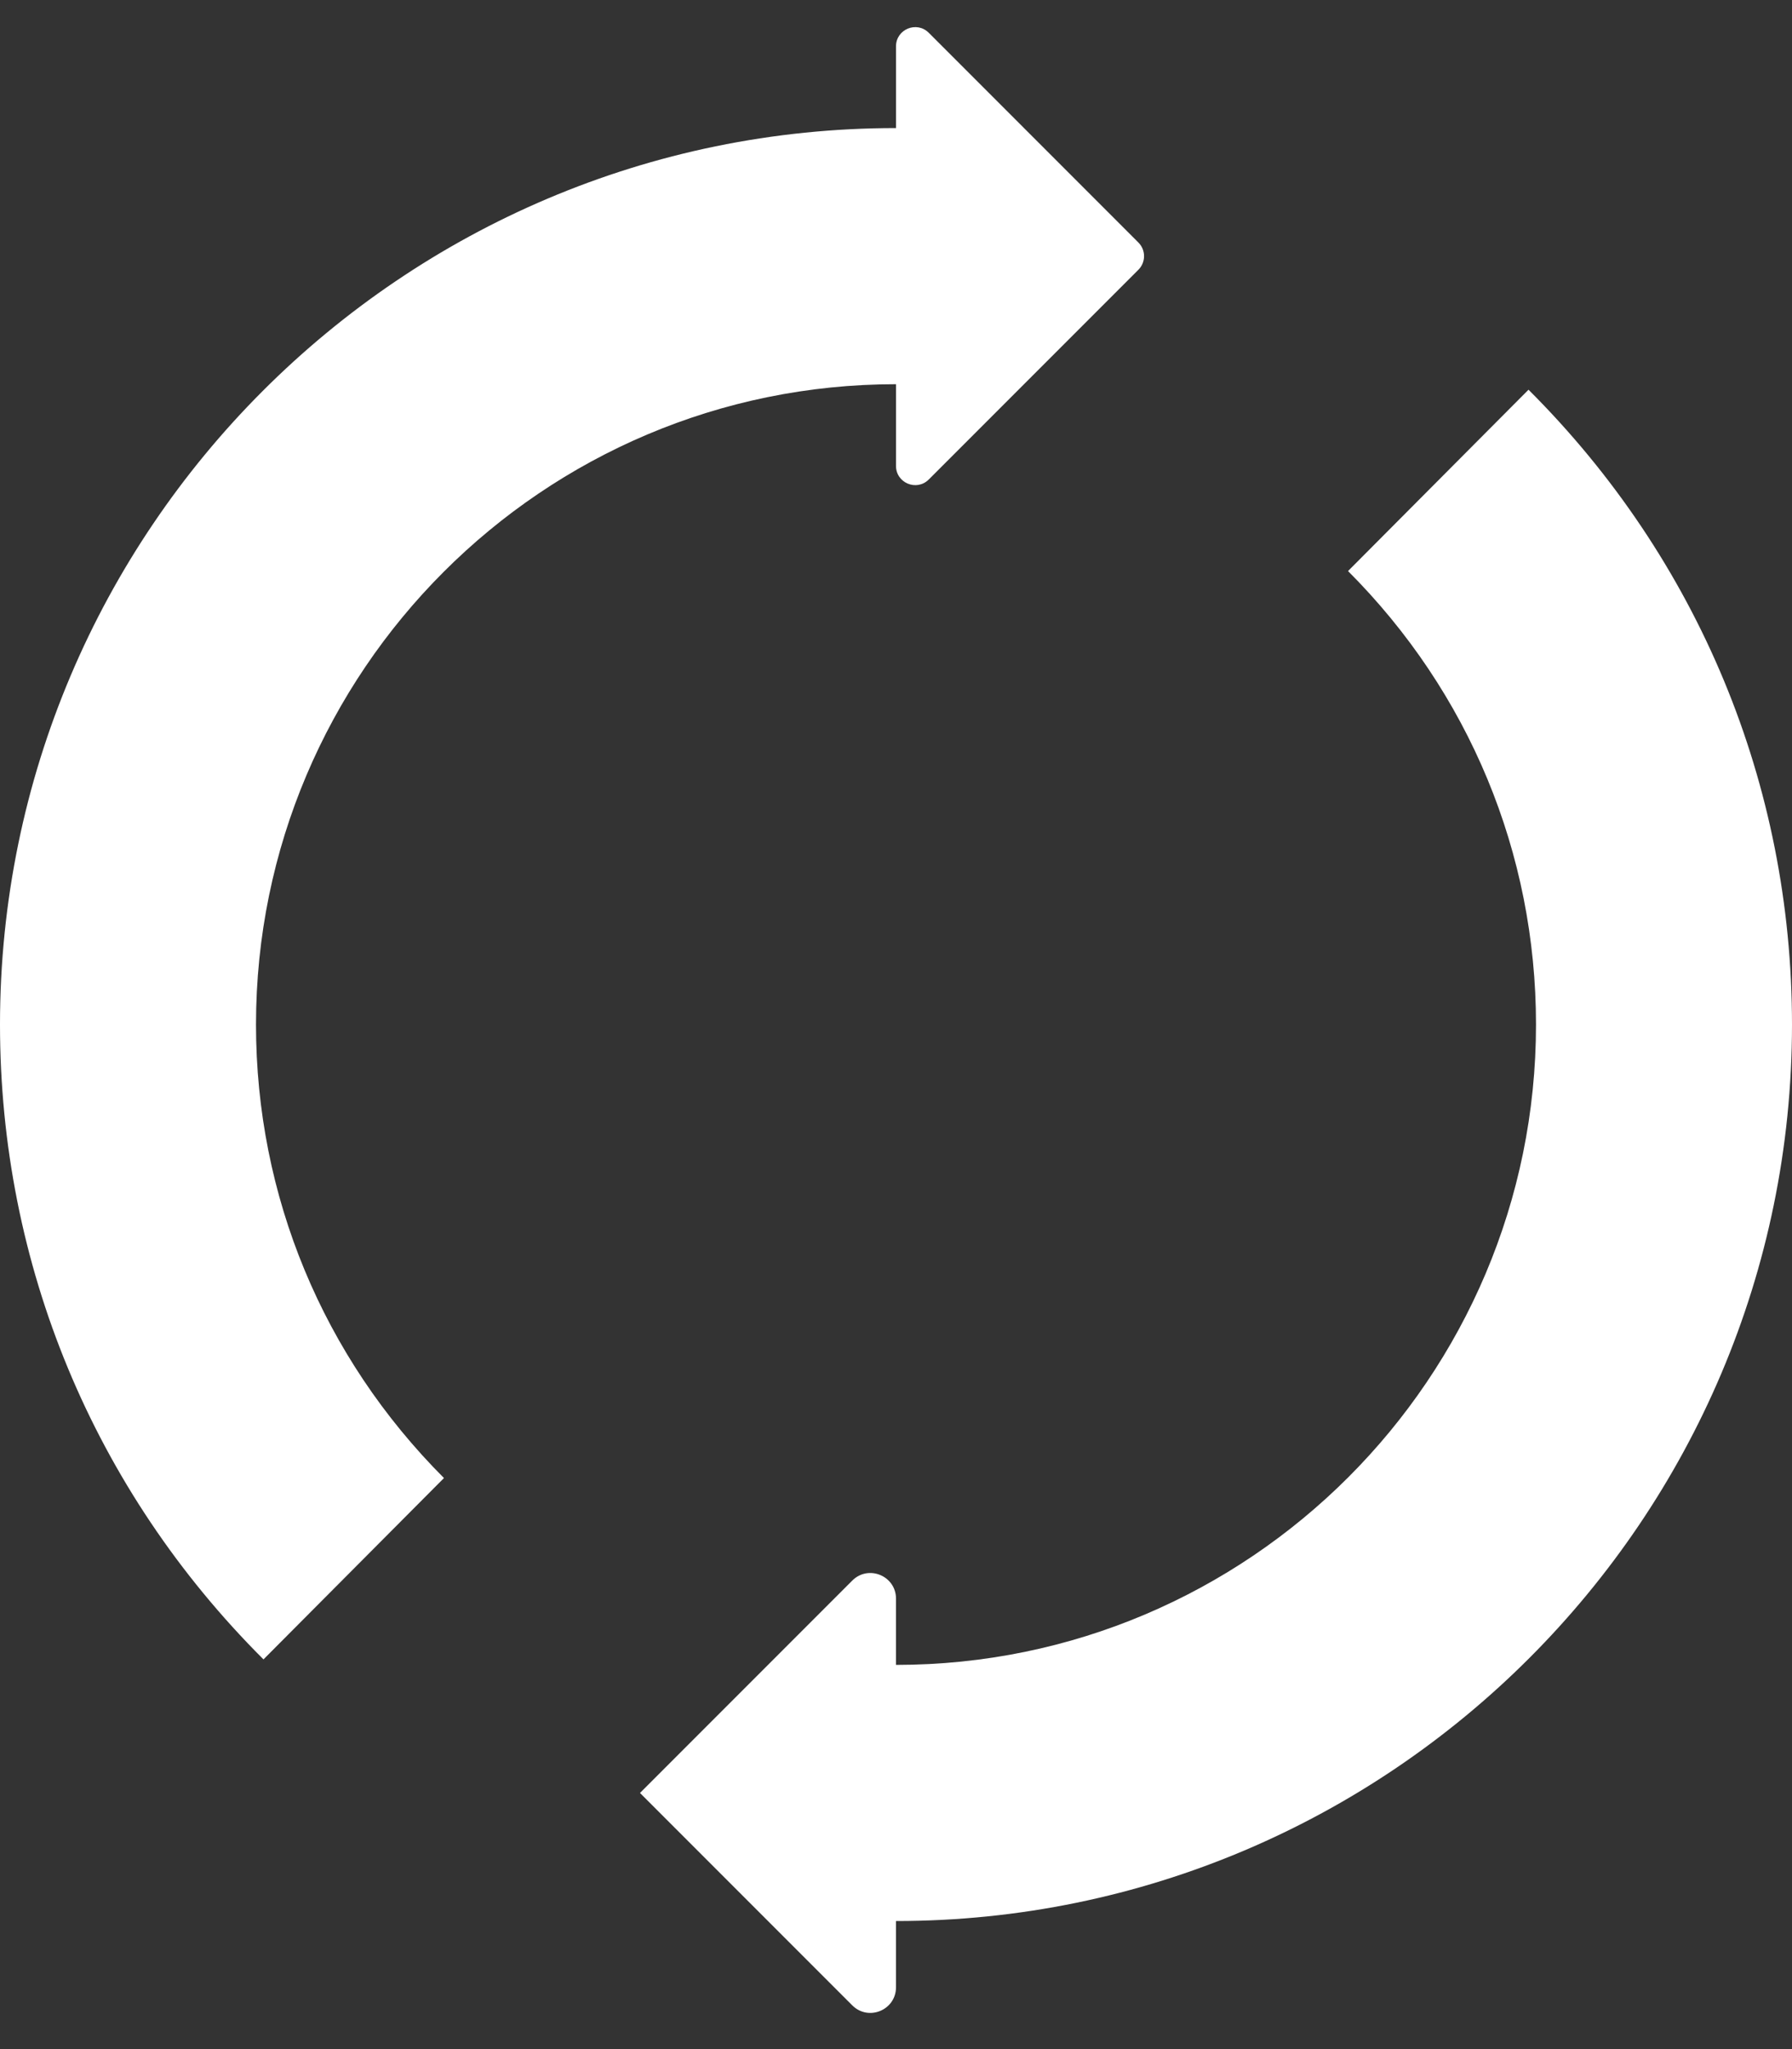 <svg width="28" height="32" viewBox="0 0 28 32" fill="none" xmlns="http://www.w3.org/2000/svg">
<rect x="0" y="0" width="28" height="32" fill="#333333" stroke="none"/>
<path d="M23.883 6.086L21.063 8.918C22.953 10.809 24 13.324 24 16C24 21.516 19.516 26 14 26V24.966C14 24.609 13.569 24.431 13.317 24.683L10 28L13.317 31.317C13.569 31.569 14 31.391 14 31.034V30C21.719 30 28 23.719 28 16C28 12.254 26.539 8.734 23.883 6.086Z" fill="white"/>
<path d="M17.788 4.212C17.905 4.095 17.905 3.905 17.788 3.788L14.512 0.512C14.323 0.323 14 0.457 14 0.724V2C6.281 2 0 8.281 0 16C0 19.746 1.461 23.266 4.117 25.914L6.937 23.082C5.047 21.191 4 18.676 4 16C4 10.484 8.484 6 14 6V7.276C14 7.543 14.323 7.677 14.512 7.488L17.788 4.212Z" fill="white"/>
</svg>
